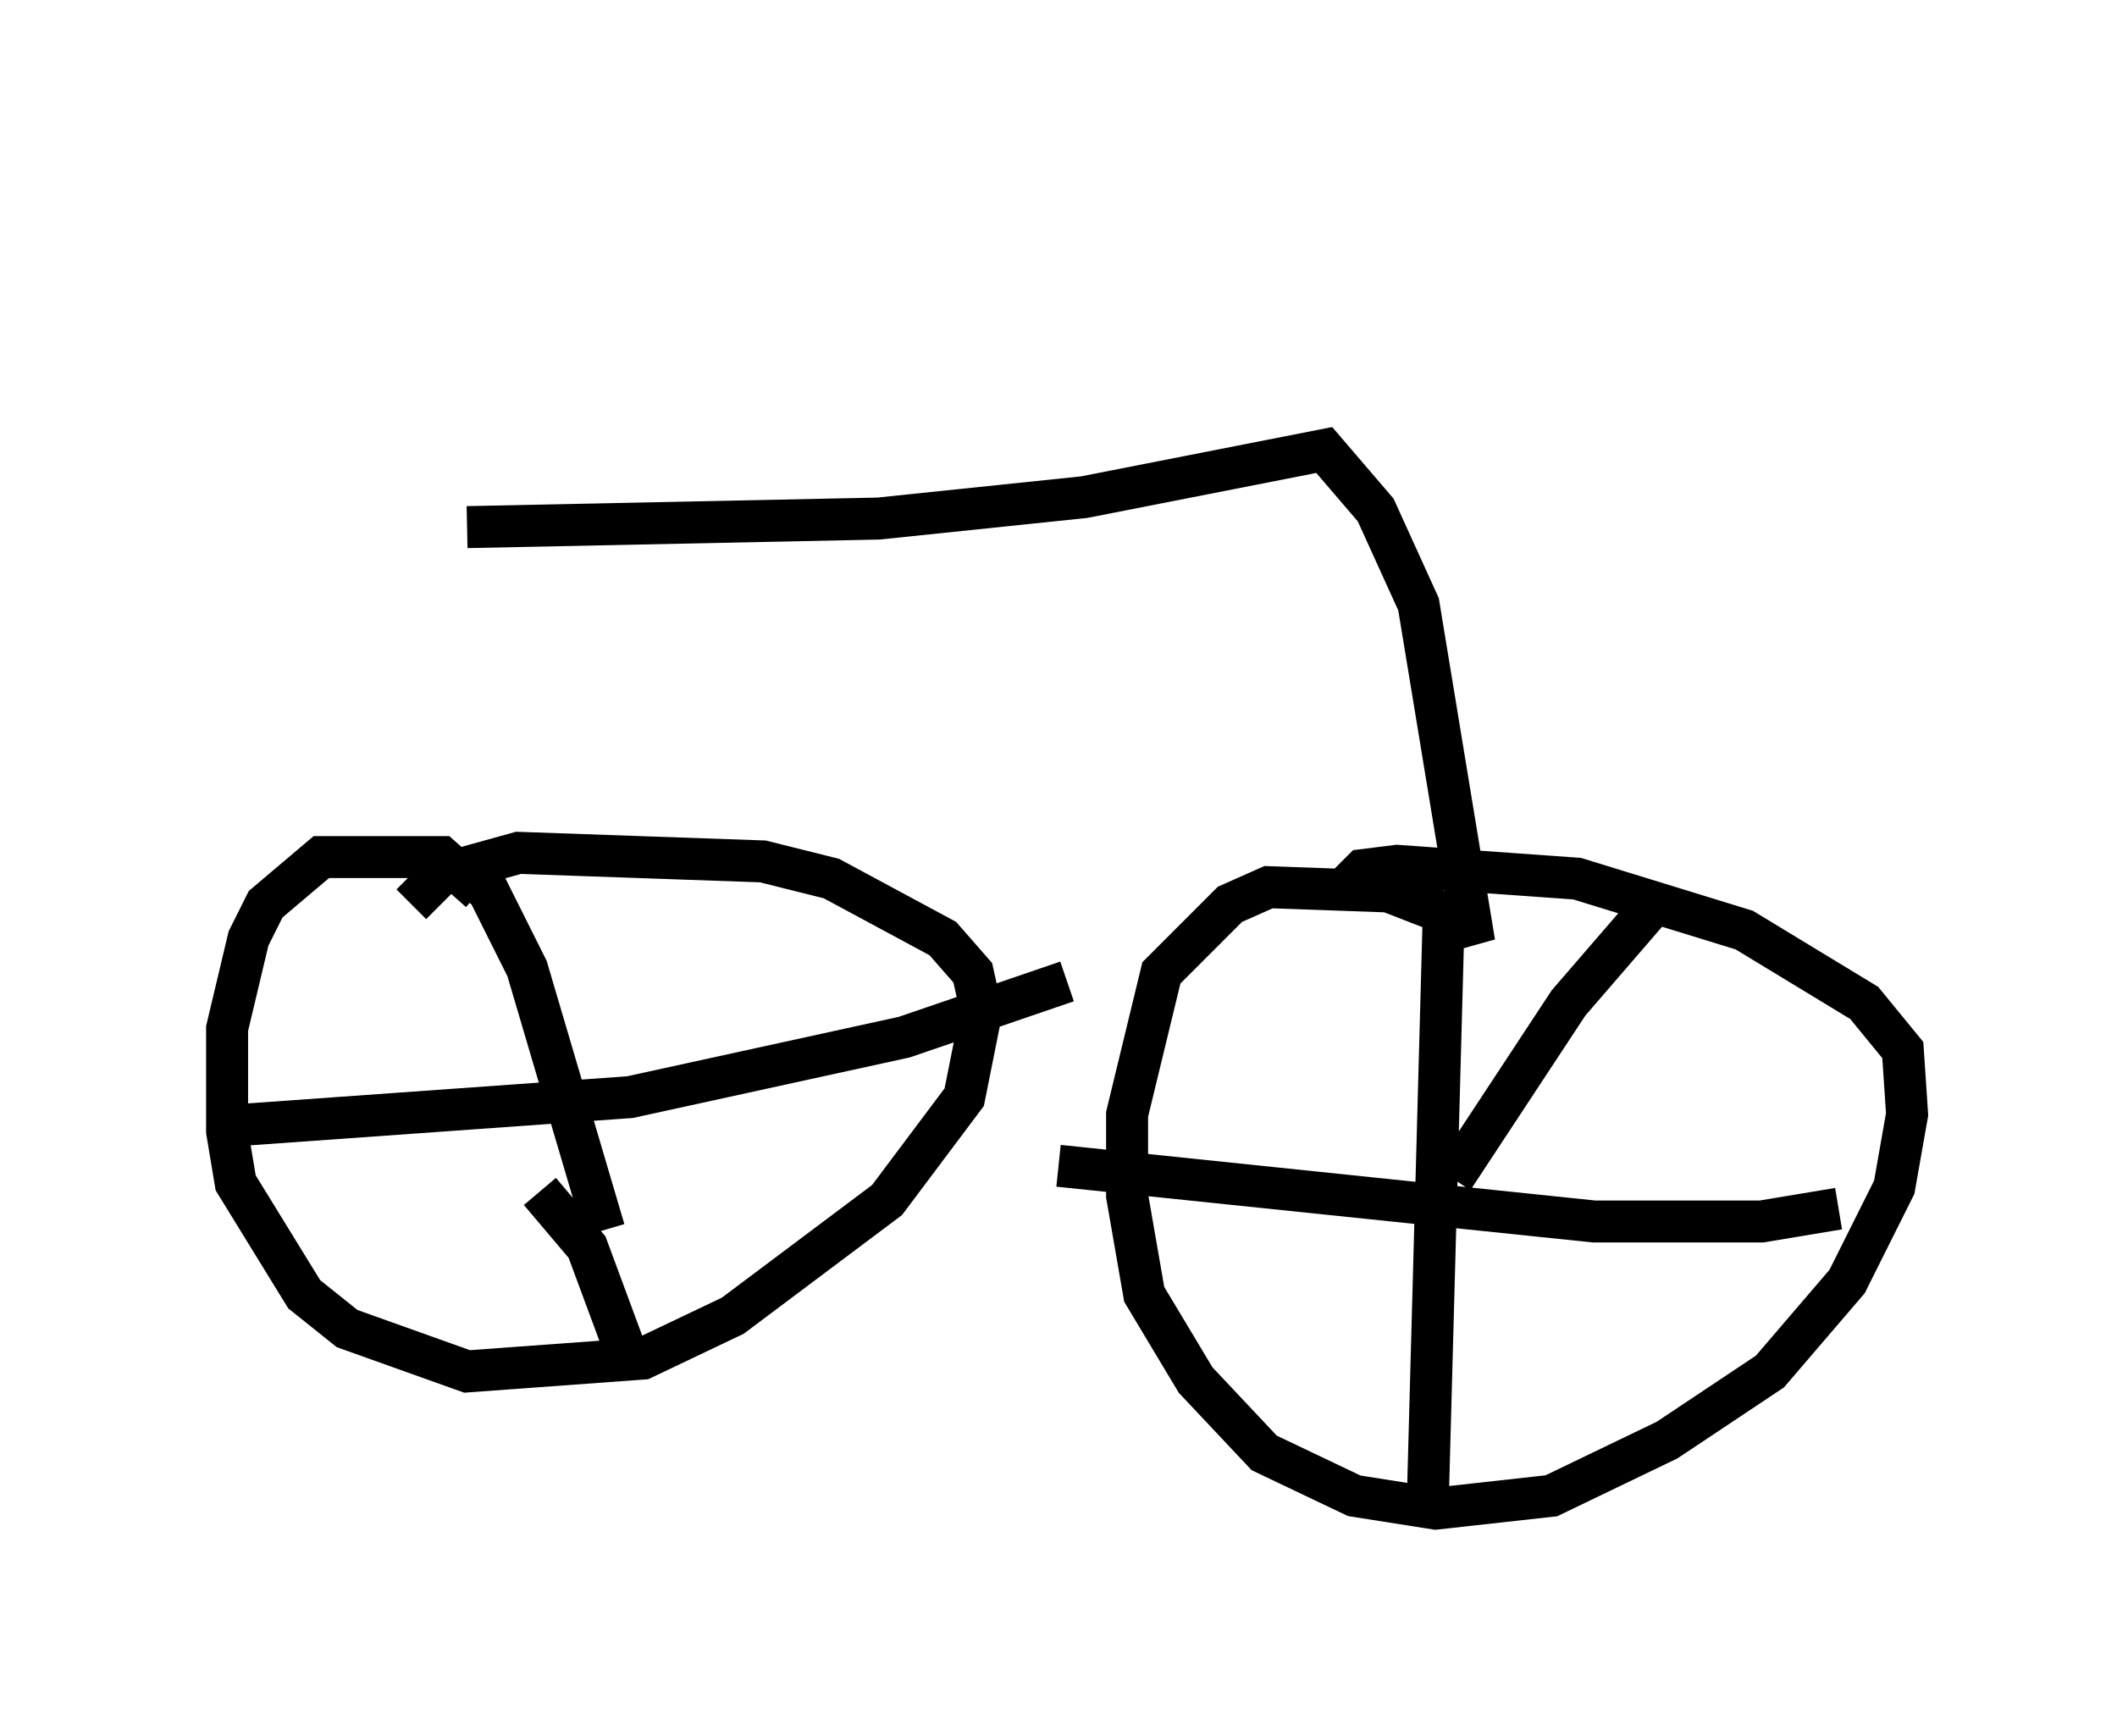 <?xml version="1.0" encoding="utf-8" ?>
<svg baseProfile="full" height="41.34" version="1.1" width="50.425" xmlns="http://www.w3.org/2000/svg" xmlns:ev="http://www.w3.org/2001/xml-events" xmlns:xlink="http://www.w3.org/1999/xlink"><defs /><rect fill="white" height="41.34" width="50.425" x="0" y="0" /><path d="M10.206, 5 m1.225, 16.231 l-0.919, -0.817 -2.858, 0.0 l-1.327, 1.123 -0.408, 0.817 l-0.51, 2.144 0.0, 2.45 l0.204, 1.225 1.633, 2.654 l1.021, 0.817 2.858, 1.021 l4.185, -0.306 2.144, -1.021 l3.675, -2.756 1.838, -2.45 l0.408, -2.042 -0.204, -0.919 l-0.715, -0.817 -2.654, -1.429 l-1.633, -0.408 -5.819, -0.204 l-1.838, 0.51 -0.715, 0.715 m1.123, -0.919 l0.715, 0.613 0.919, 1.838 l1.838, 6.227 m-9.392, -2.45 l10.004, -0.715 6.533, -1.429 l3.879, -1.327 m-12.556, 5.002 l1.123, 1.327 1.021, 2.756 m-3.879, -19.906 l9.8, -0.204 4.9, -0.51 l5.717, -1.123 1.225, 1.429 l1.021, 2.246 1.327, 8.065 l-0.204, -0.51 -1.838, -0.715 l-2.858, -0.102 -0.919, 0.408 l-1.633, 1.633 -0.817, 3.369 l0.0, 1.94 0.408, 2.348 l1.225, 2.042 1.633, 1.735 l2.144, 1.021 1.94, 0.306 l2.756, -0.306 2.756, -1.327 l2.45, -1.633 1.838, -2.144 l1.123, -2.246 0.306, -1.735 l-0.102, -1.531 -0.919, -1.123 l-2.858, -1.735 -3.981, -1.225 l-4.288, -0.306 -0.817, 0.102 l-0.408, 0.408 m2.348, 0.204 l-0.408, 15.006 m-8.779, -8.575 l12.761, 1.327 3.981, 0.0 l1.838, -0.306 m-4.492, -7.146 l-1.94, 2.246 -2.756, 4.185 " fill="none" stroke="black" stroke-width="1" /></svg>